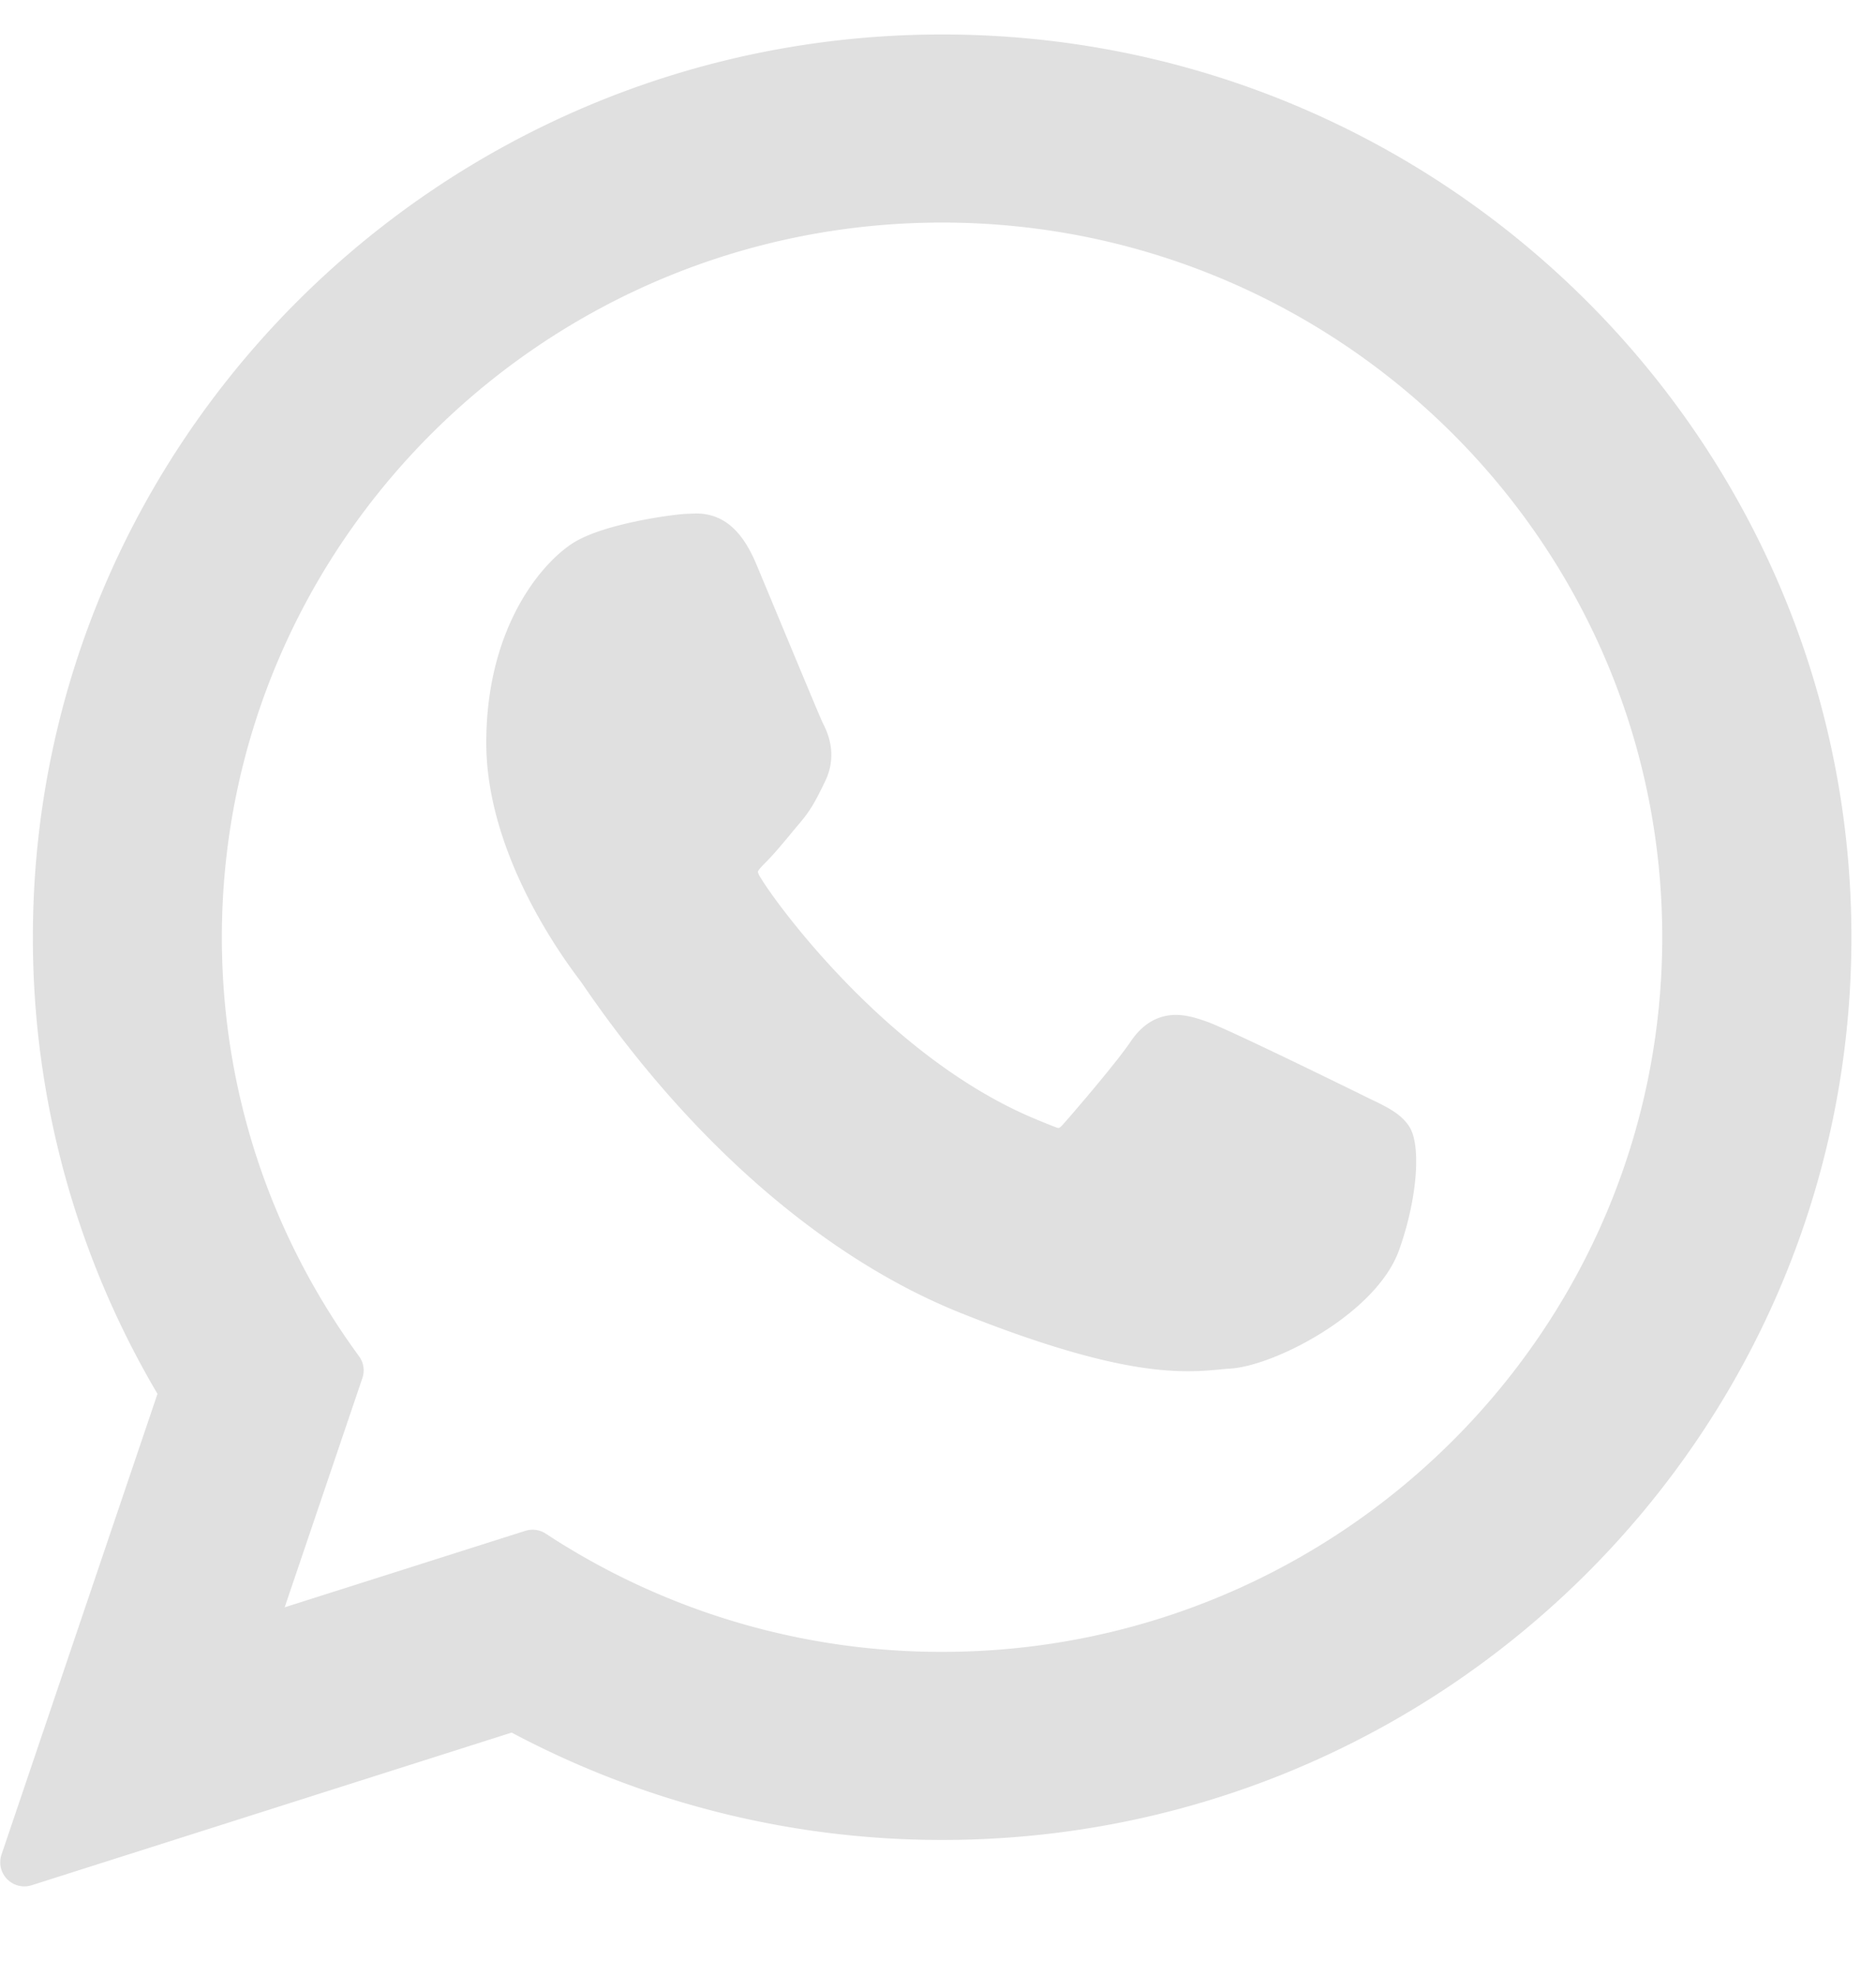 <svg xmlns="http://www.w3.org/2000/svg" width="19" height="20" viewBox="0 0 19 20"><g><g><path fill="#e0e0e0" d="M9.542 18.626a9.272 9.272 0 0 1-4.36-1.087L.319 19.085a.244.244 0 0 1-.304-.31l1.58-4.665A9.07 9.07 0 0 1 .333 9.488c0-5.04 4.132-9.139 9.21-9.139 5.077 0 9.208 4.1 9.208 9.139s-4.13 9.138-9.208 9.138zm0-16.373c-4.023 0-7.295 3.246-7.295 7.235 0 1.533.48 3 1.389 4.241.047.064.06.147.034.222l-.787 2.32 2.437-.774a.243.243 0 0 1 .207.028 7.298 7.298 0 0 0 4.015 1.197c4.021 0 7.293-3.245 7.293-7.234 0-3.99-3.272-7.235-7.294-7.235zm2.936 11.6l-.067.005c-.106.01-.226.023-.376.023-.356 0-.983-.061-2.306-.59-1.375-.55-2.732-1.727-3.82-3.316L5.87 9.92c-.284-.374-.945-1.359-.945-2.401 0-1.159.554-1.817.882-2.024.309-.195 1.008-.287 1.137-.293l.105-.004c.27 0 .466.164.613.518.062.146.639 1.539.671 1.603.04.078.162.317.019.6l-.03.062c-.06.119-.11.22-.223.352a9.586 9.586 0 0 0-.11.132c-.078.093-.159.19-.233.264-.026.026-.075.075-.08.095 0 0 0 .017.023.054.152.258 1.265 1.79 2.731 2.426.064.028.276.115.288.115.014 0 .037-.023.053-.042.128-.144.541-.627.678-.83.12-.18.276-.273.46-.273.113 0 .22.035.319.07.243.088 1.61.761 1.646.779.18.086.32.154.403.288.12.199.072.745-.108 1.246-.229.635-1.234 1.156-1.691 1.196z"/></g></g></svg>